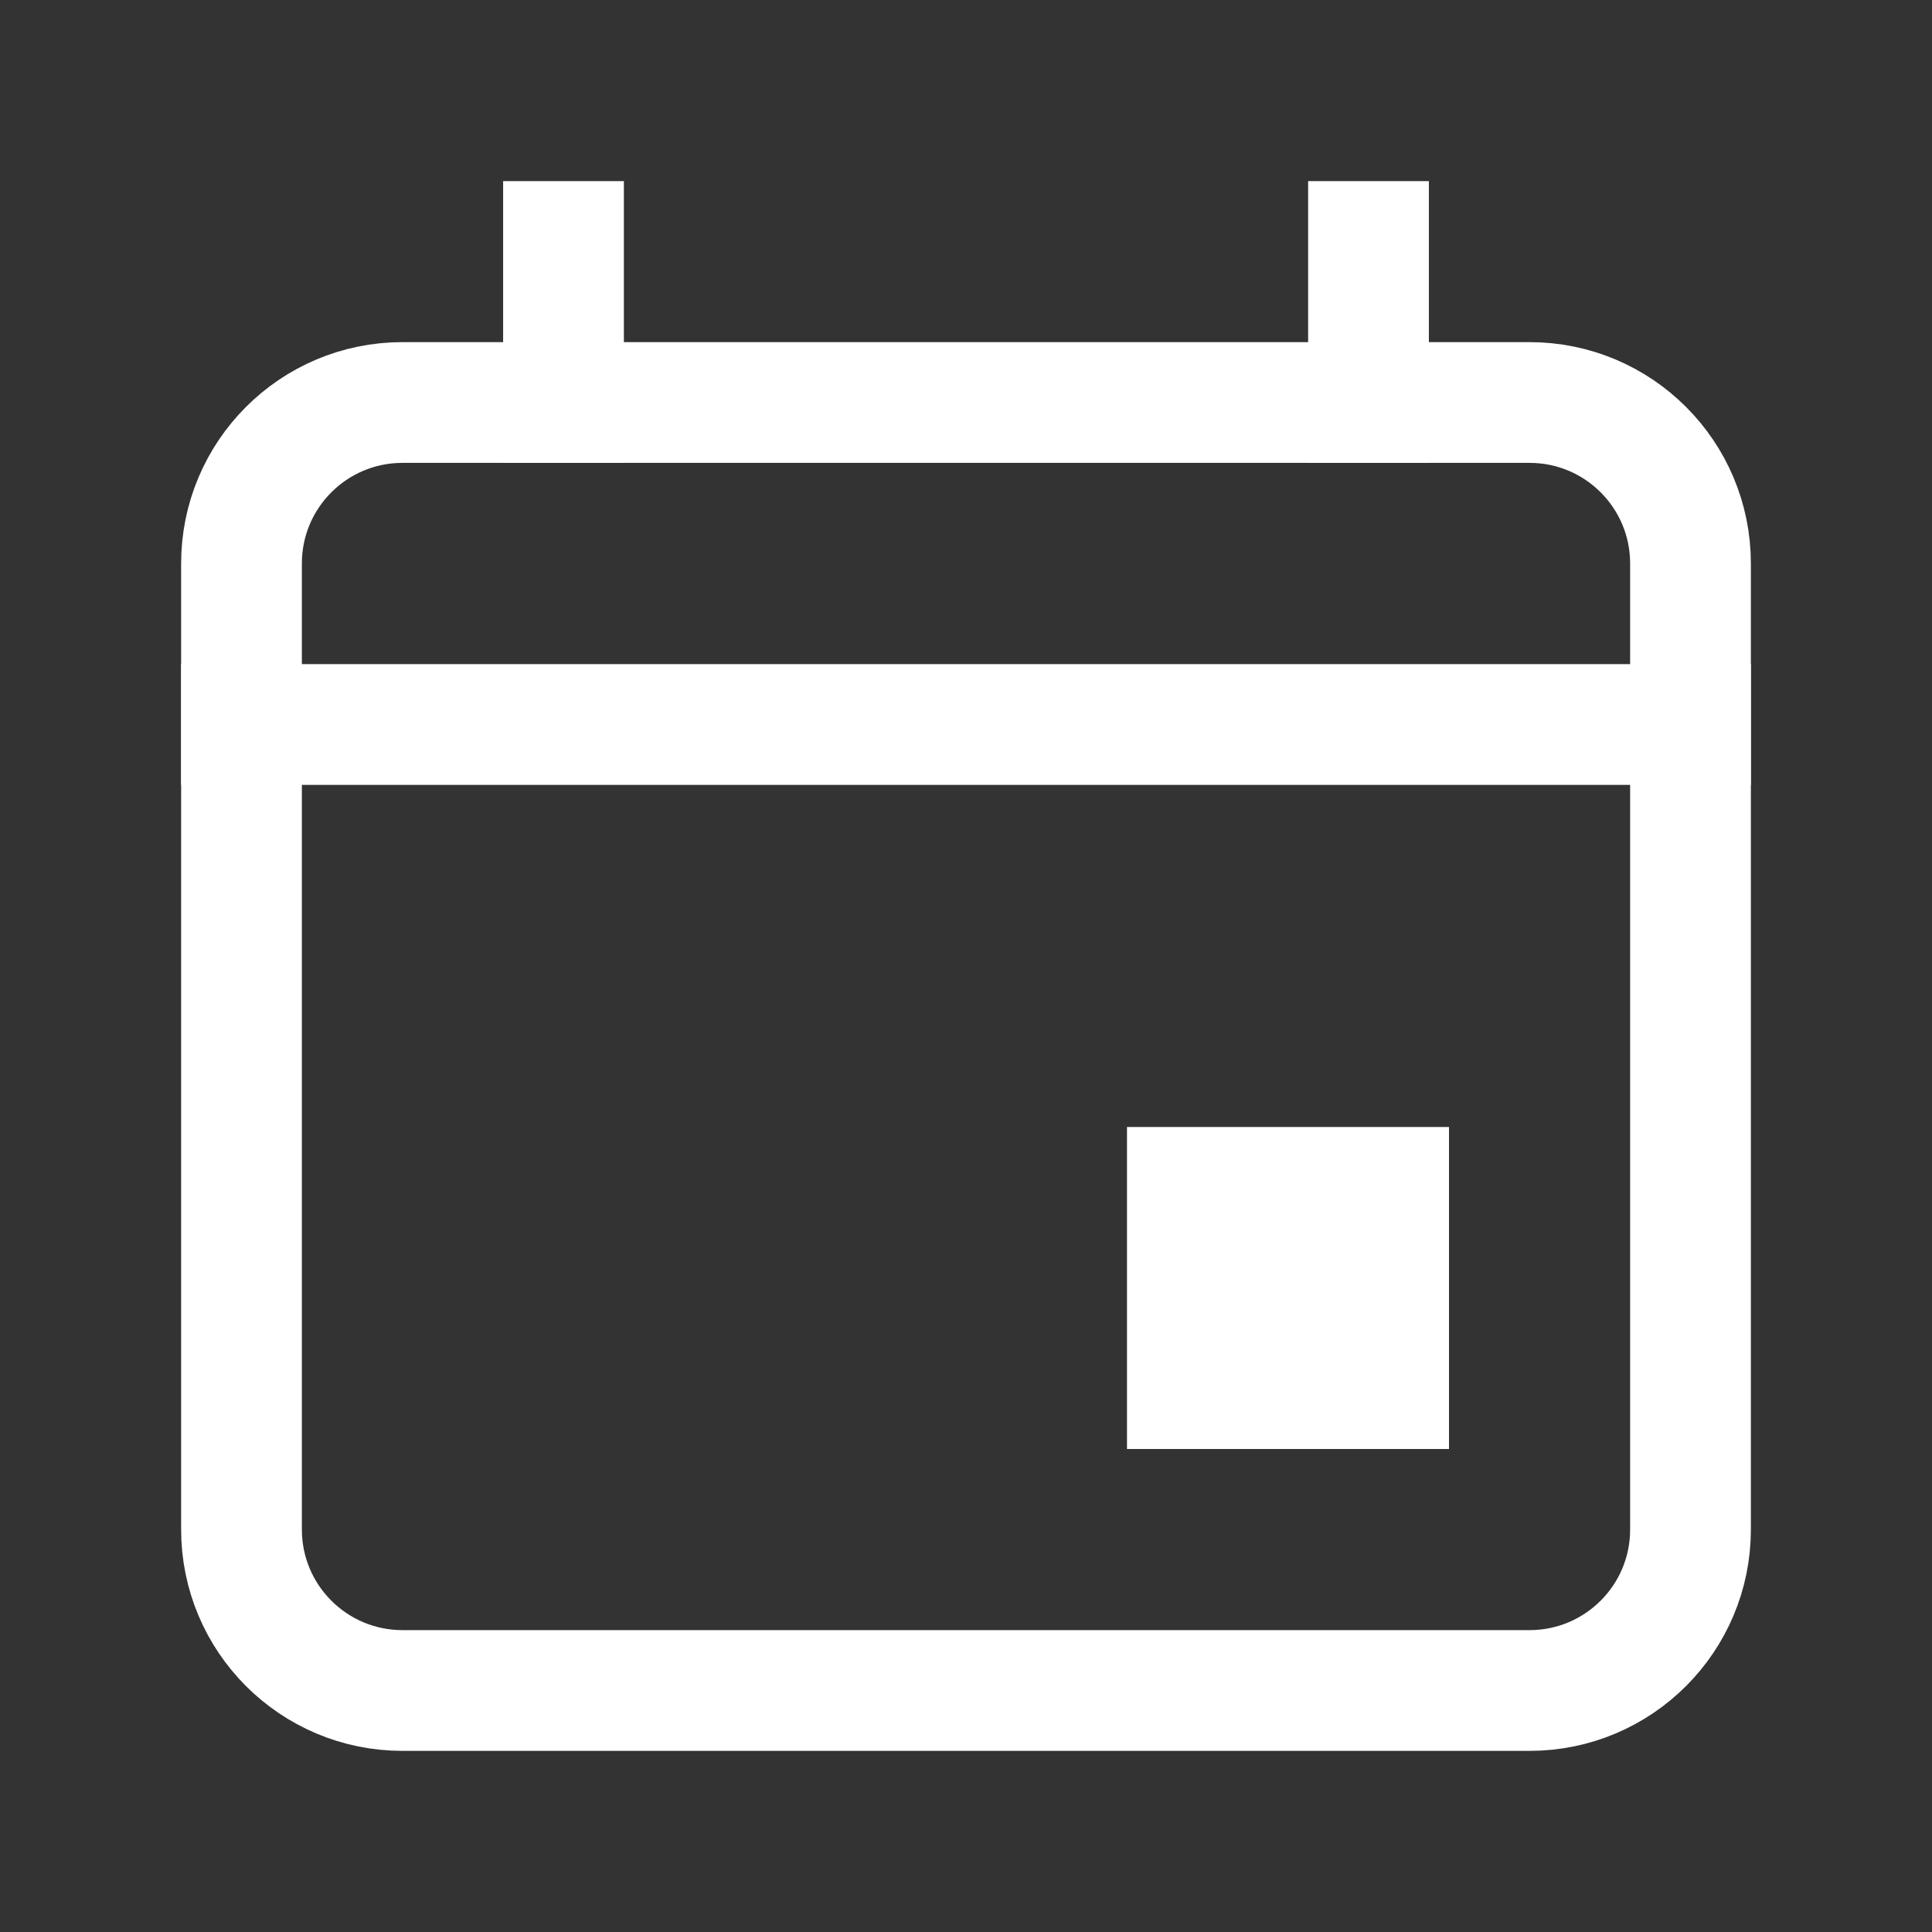 <svg width="24" height="24" viewBox="0 0 24 24" fill="none" xmlns="http://www.w3.org/2000/svg">
<rect x="0" y="0" width="24" height="24" fill="#333333" stroke="none"/>
<path d="M3 7C3 5.895 3.895 5 5 5H19C20.105 5 21 5.895 21 7V19C21 20.105 20.105 21 19 21H5C3.895 21 3 20.105 3 19V7Z" stroke="white" stroke-width="1.5" stroke-linecap="square"/>
<path d="M21 9H3" stroke="white" stroke-width="1.5" stroke-linecap="square"/>
<path d="M7 5V3" stroke="white" stroke-width="1.5" stroke-linecap="square"/>
<path d="M17 5V3" stroke="white" stroke-width="1.5" stroke-linecap="square"/>
<path d="M17 15H15V17H17V15Z" stroke="white" stroke-width="2" stroke-linecap="square"/>
</svg>

